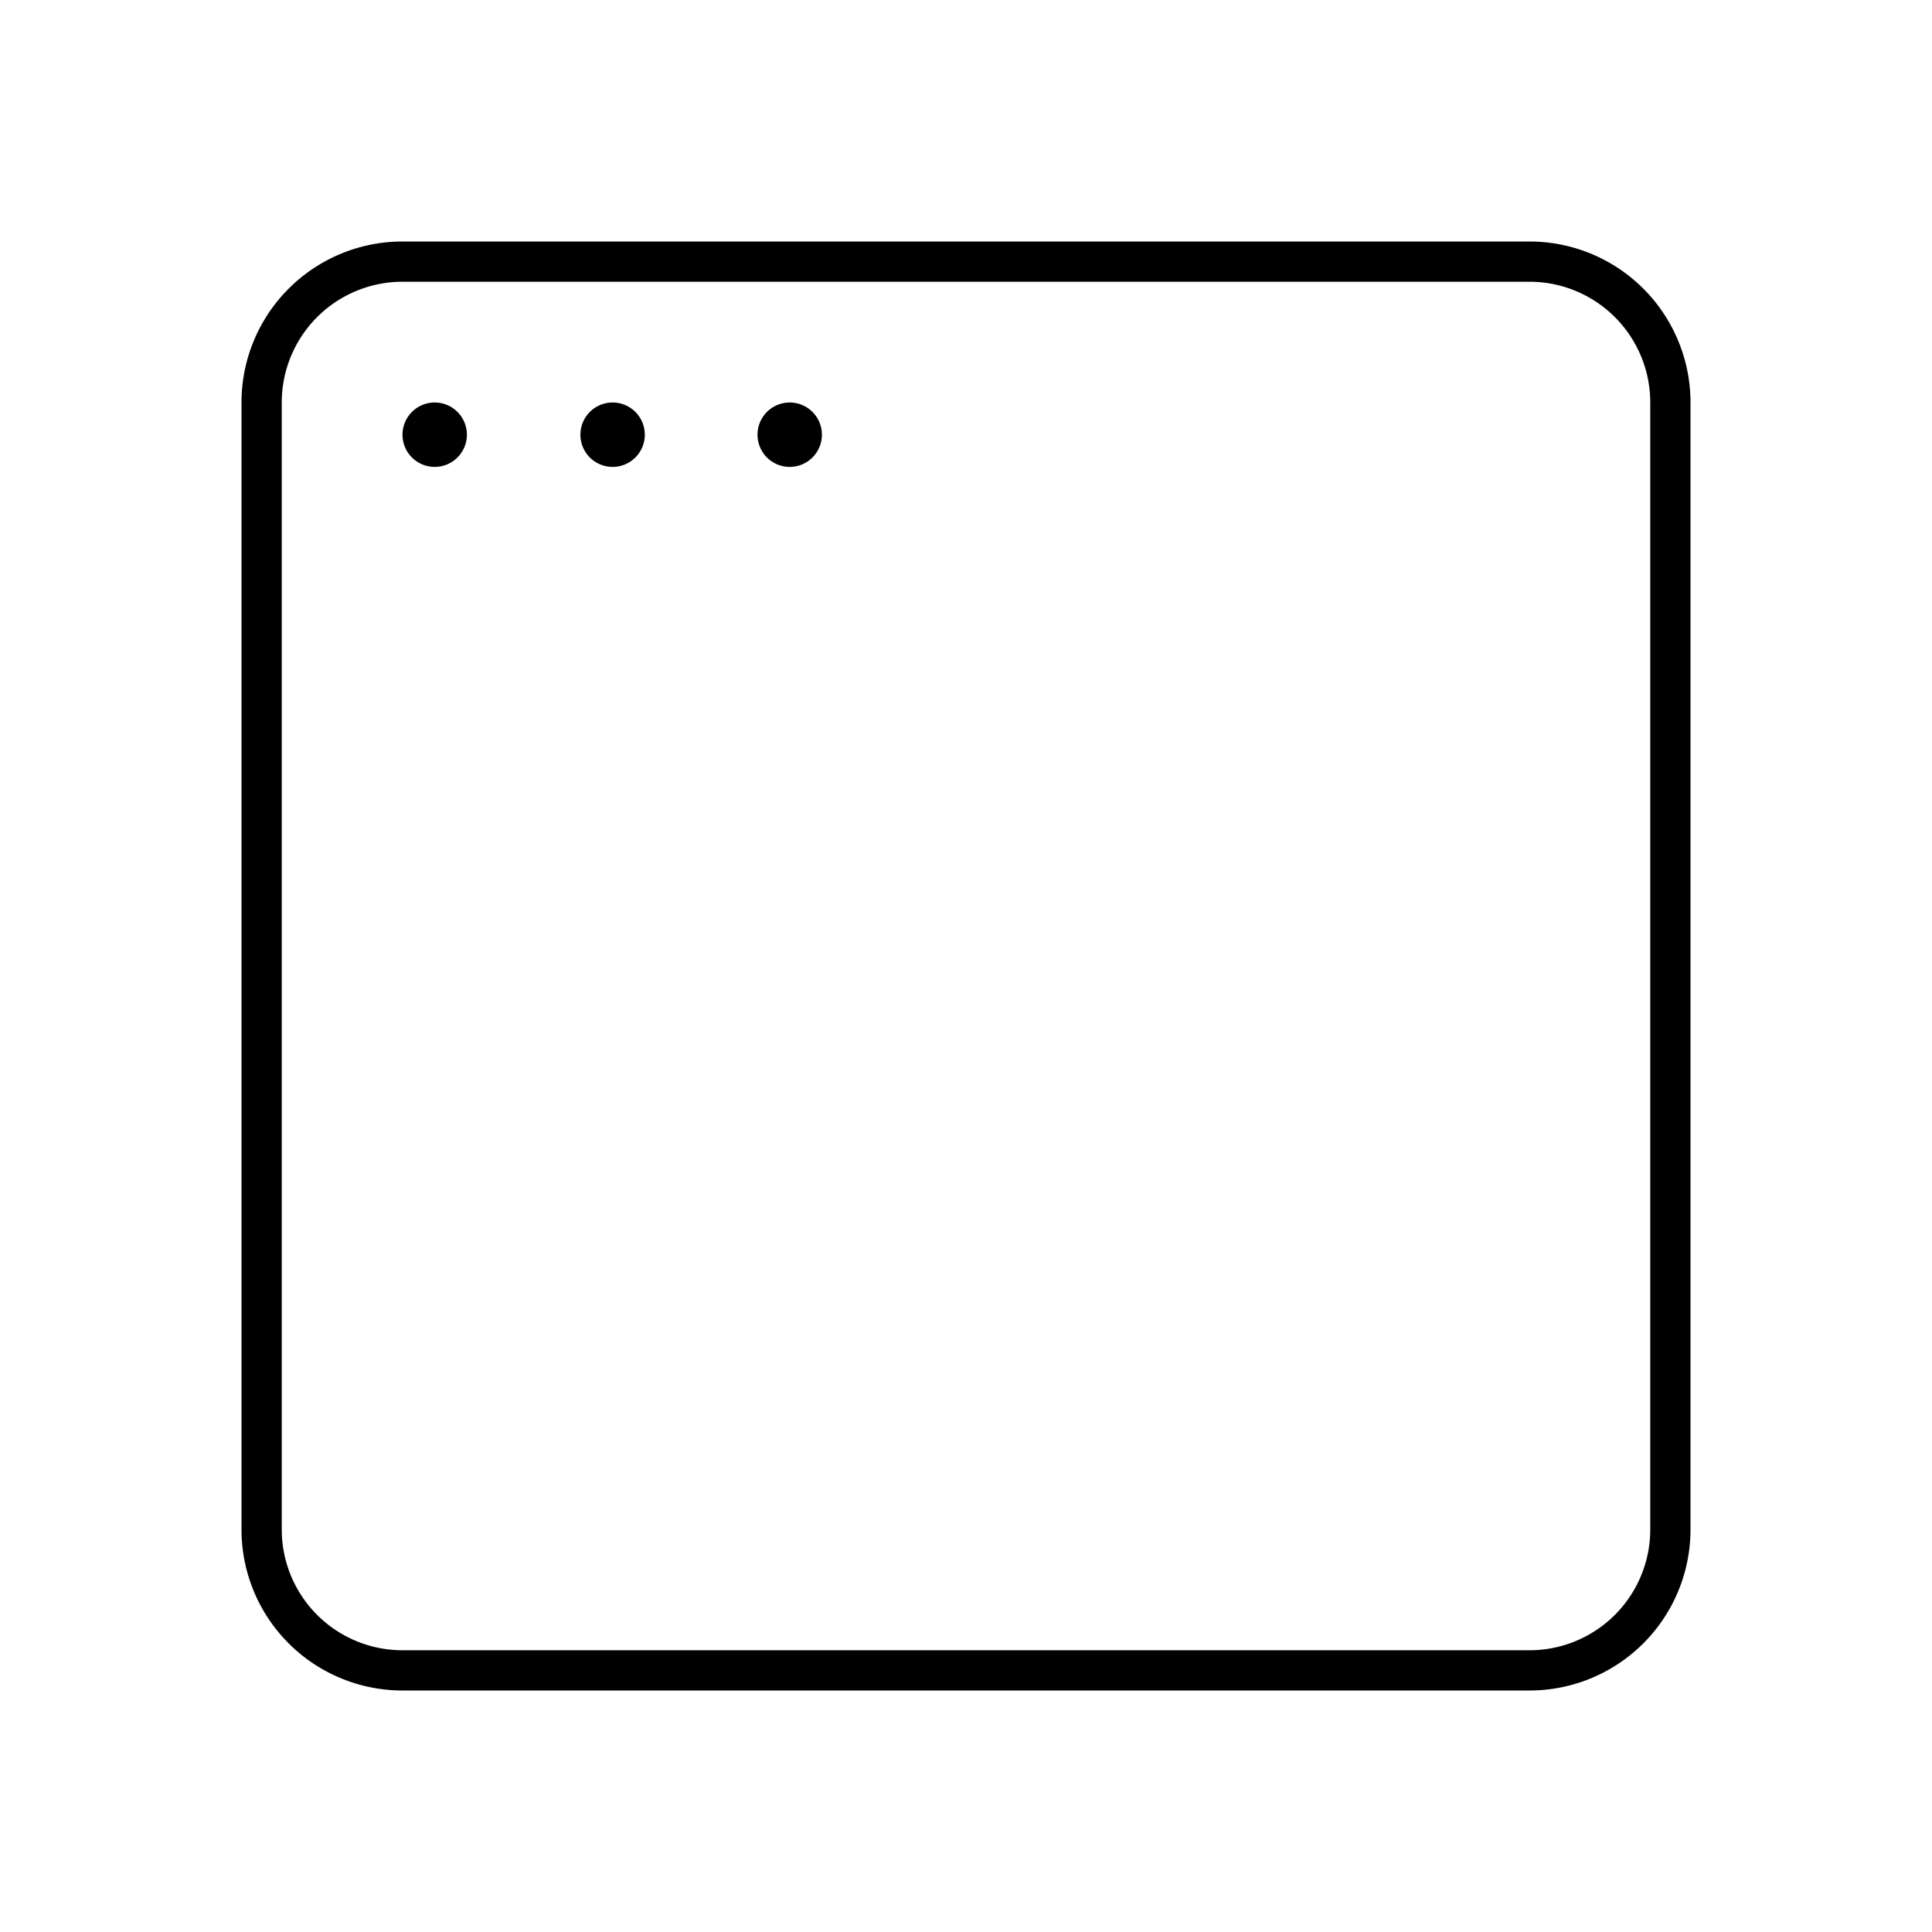 <svg xmlns="http://www.w3.org/2000/svg" viewBox="0 0 24 24"><title>iconoteka_window_macos__macintosh_l_s</title><g id="Clear_3" data-name="Clear 3"><path d="M19,3H5A2,2,0,0,0,3,5V19a2,2,0,0,0,2,2H19a2,2,0,0,0,2-2V5A2,2,0,0,0,19,3Zm1.5,16A1.5,1.5,0,0,1,19,20.5H5A1.5,1.5,0,0,1,3.5,19V5A1.5,1.5,0,0,1,5,3.5H19A1.5,1.5,0,0,1,20.5,5ZM5.4,5a.4.4,0,1,0,.4.4A.4.4,0,0,0,5.4,5ZM9.81,5a.4.4,0,1,0,.4.4A.4.4,0,0,0,9.81,5ZM7.61,5a.4.4,0,1,0,.4.4A.4.4,0,0,0,7.61,5Z"/></g></svg>